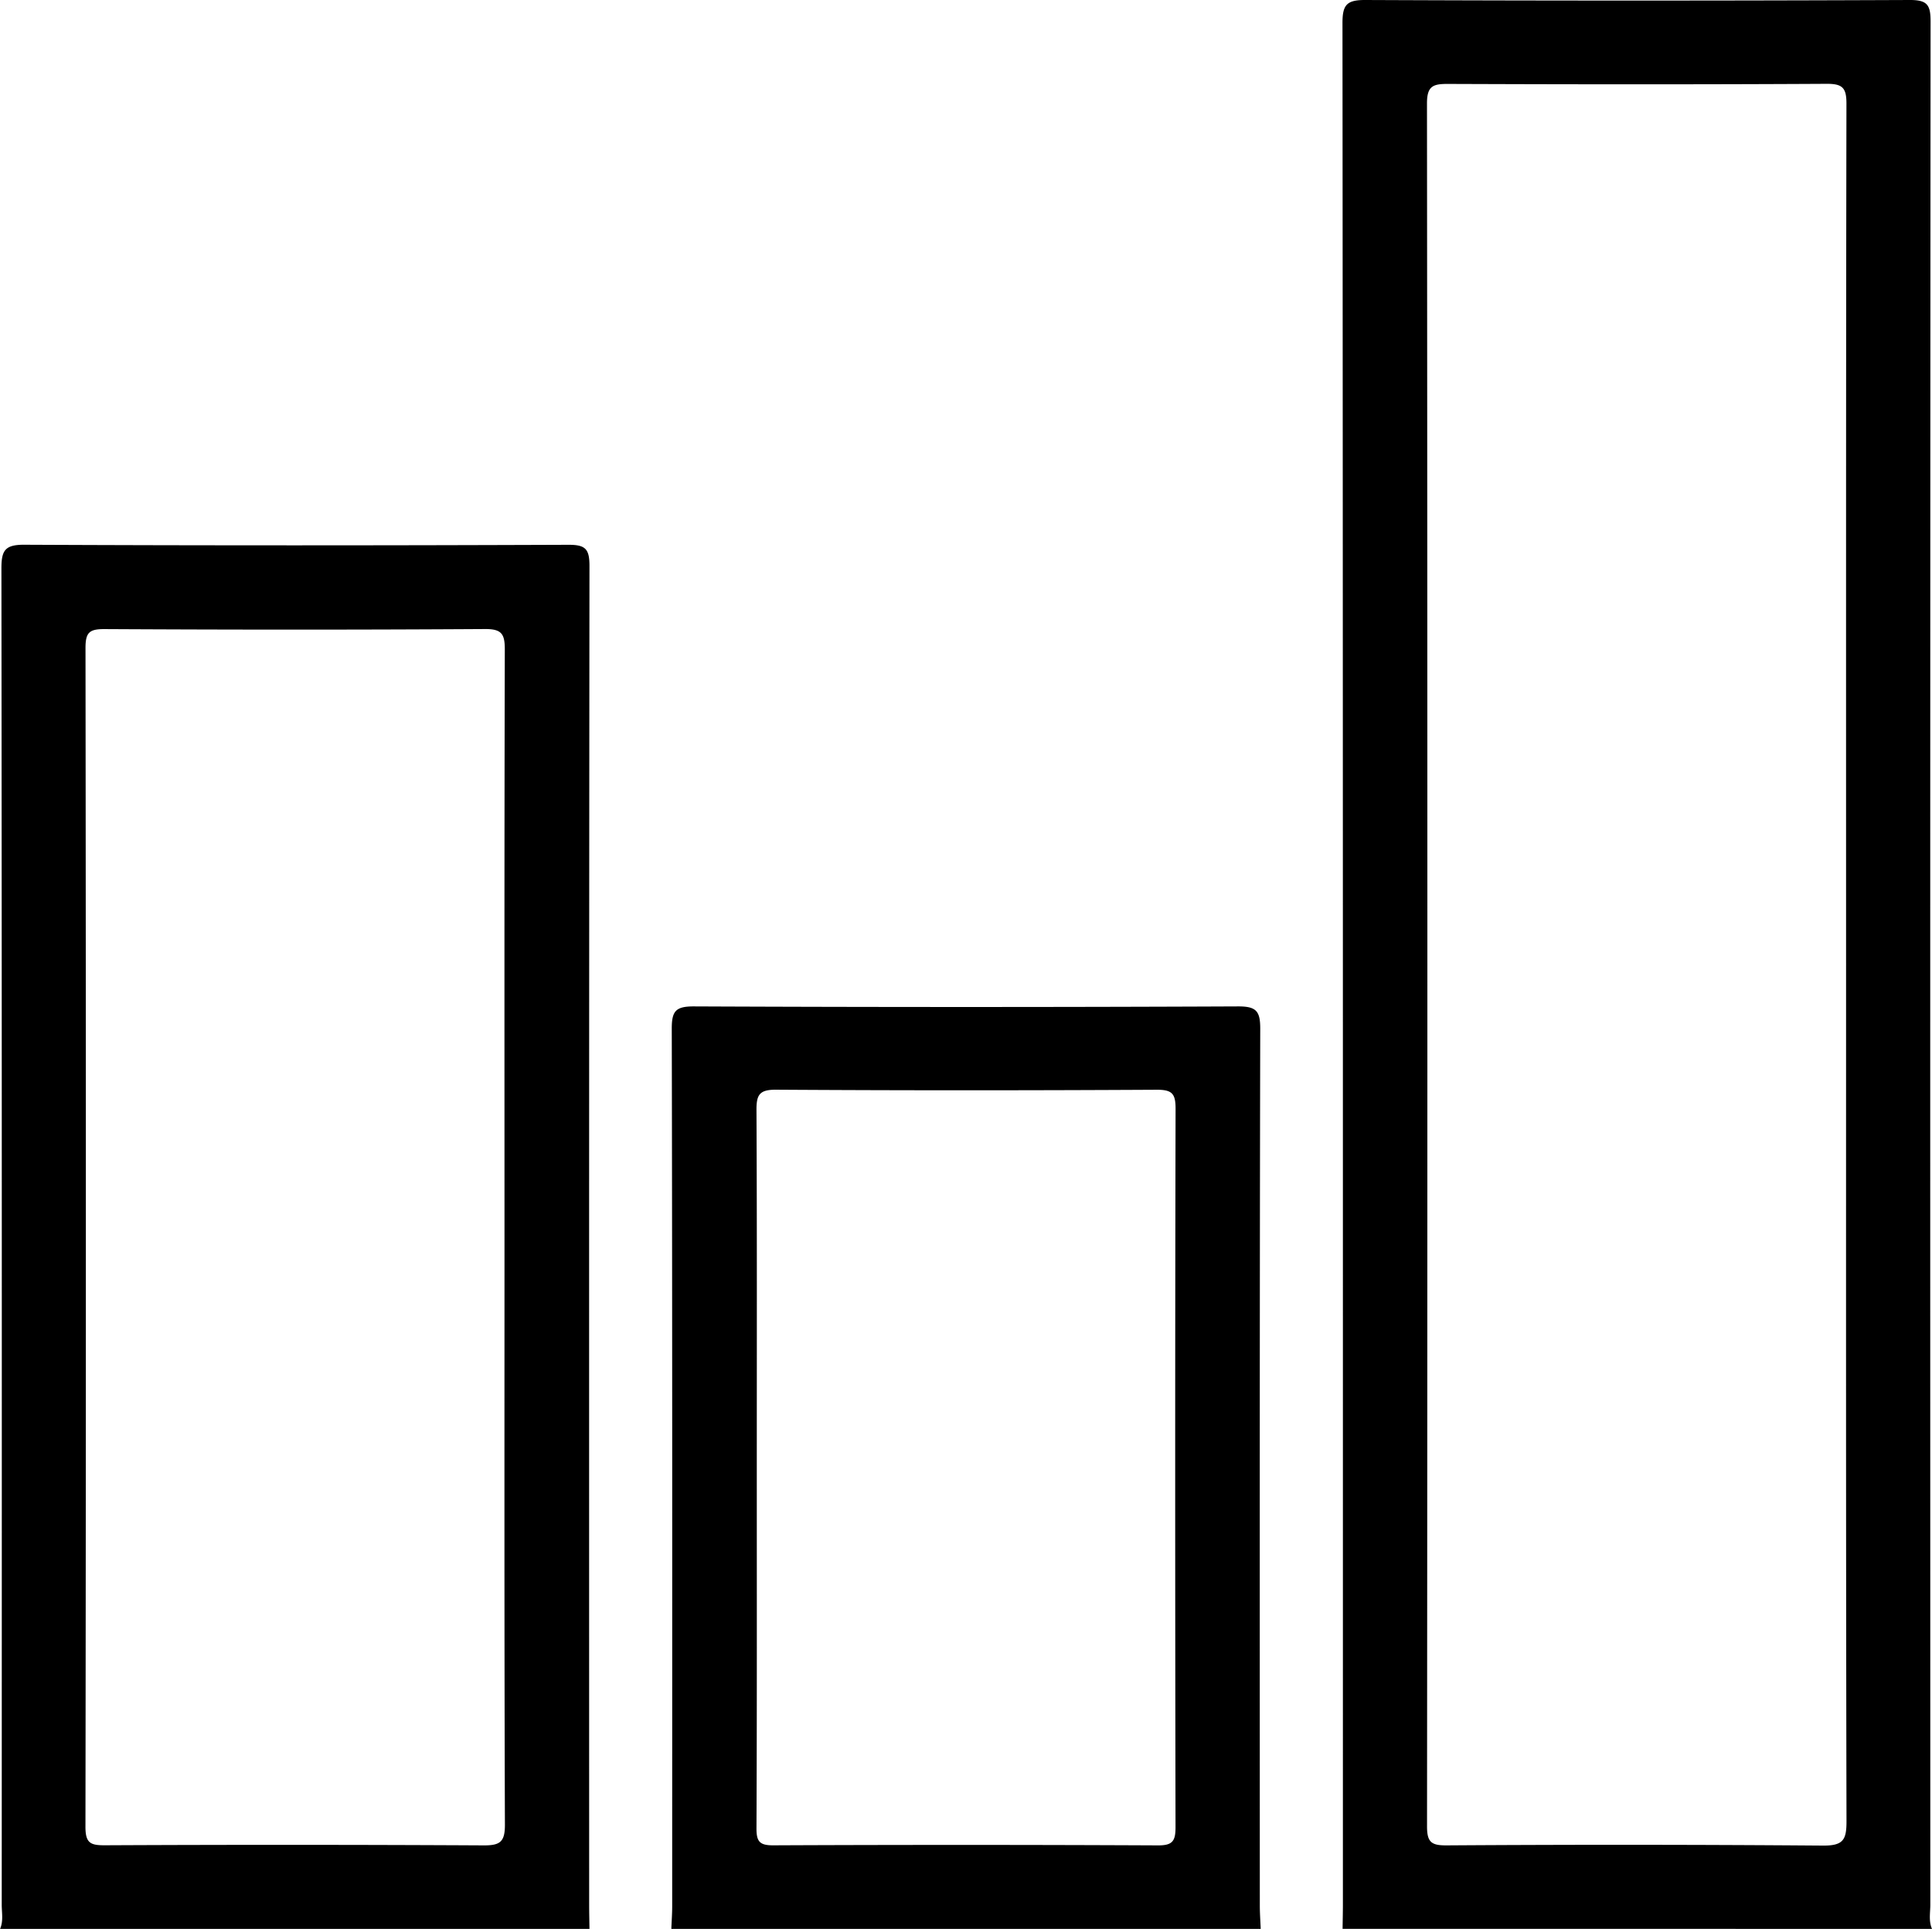 <svg xmlns="http://www.w3.org/2000/svg" width="100%" height="100%" fill="currentColor" viewBox="0 0 36.787 36.726"><path d="M36.787 36.726c-.066-.15-.032-.308-.032-.461-.002-11.952-.004-23.903.005-35.855 0-.315-.061-.411-.396-.41-3.455.014-6.91.015-10.365 0-.359-.002-.438.094-.437.443.01 11.938.008 23.877.008 35.815 0 .156-.004.312-.006.467l11.223.001zM27.571 1.598c2.403.009 4.805.011 7.208-.002.304-.002.38.076.379.38-.01 5.468-.007 10.937-.007 16.405 0 5.429-.004 10.859.008 16.288.001.357-.056.474-.449.471a503.867 503.867 0 0 0-7.169-.004c-.283.001-.369-.058-.369-.359.009-10.937.009-21.874-.001-32.811 0-.332.12-.369.4-.368zM11.224 10.777c0-.321-.072-.405-.399-.404-3.454.013-6.908.015-10.362-.001-.369-.002-.436.109-.436.451.009 8.481.008 16.962.006 25.443 0 .154.034.312-.032.461h11.223c-.002-.156-.006-.312-.006-.467-.001-8.495-.003-16.989.006-25.483zM9.206 35.136a721.806 721.806 0 0 0-7.209-.002c-.272.001-.37-.039-.37-.35.011-7.483.01-14.965.001-22.448 0-.296.075-.359.362-.358 2.416.013 4.832.014 7.247-.001.318-.002.375.097.375.389-.01 3.741-.006 7.483-.006 11.224 0 3.715-.005 7.431.008 11.146.002.334-.09.402-.408.4z"/><path d="M24.005 36.726c-.006-.142-.016-.284-.017-.427-.001-5.57-.004-11.14.008-16.71.001-.34-.076-.428-.423-.427-3.453.015-6.906.015-10.359 0-.347-.001-.424.086-.423.427.012 5.57.008 11.14.008 16.71 0 .142-.011.284-.016.427h11.222zm-9.226-15.978c2.415.015 4.83.014 7.246.001.297-.002.36.078.359.366-.01 4.558-.009 9.117-.001 13.675 0 .264-.056.348-.336.346a812.741 812.741 0 0 0-7.324-.001c-.258.001-.32-.071-.319-.323.01-2.299.006-4.597.006-6.896 0-2.26.005-4.52-.006-6.779-.002-.294.057-.391.375-.389z"/></svg>